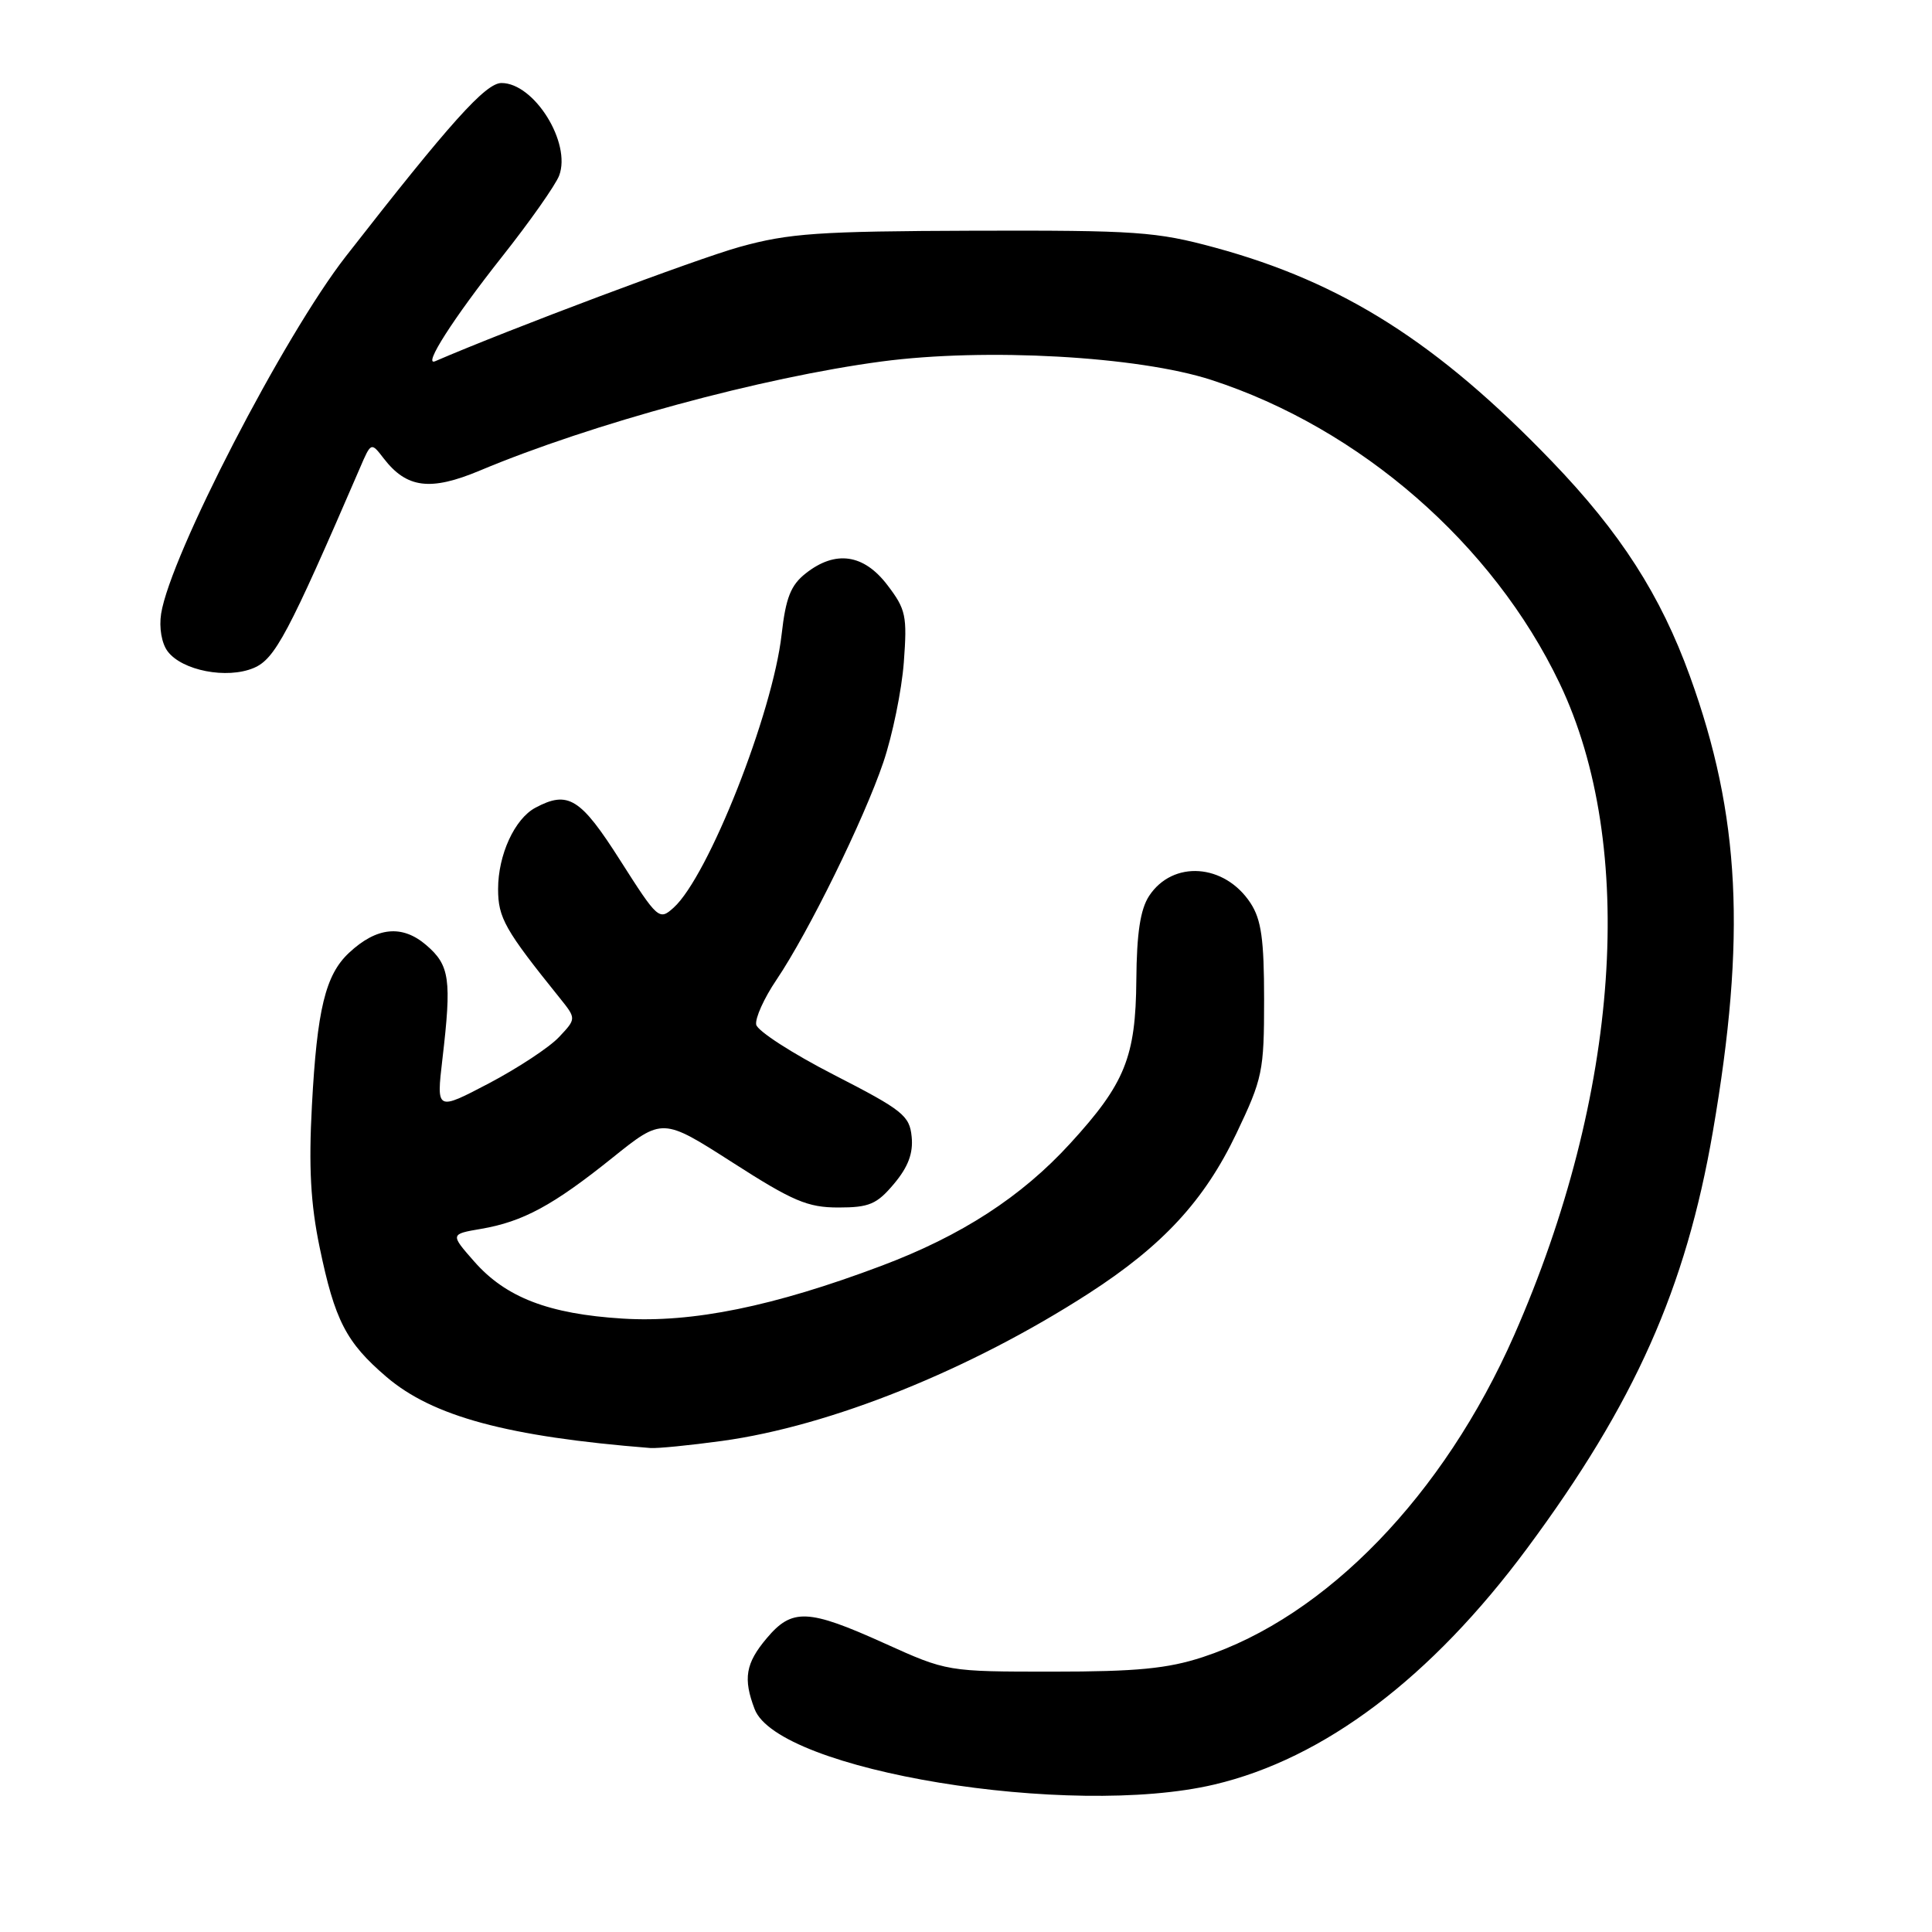 <?xml version="1.0" encoding="UTF-8" standalone="no"?>
<!DOCTYPE svg PUBLIC "-//W3C//DTD SVG 1.1//EN" "http://www.w3.org/Graphics/SVG/1.1/DTD/svg11.dtd" >
<svg xmlns="http://www.w3.org/2000/svg" xmlns:xlink="http://www.w3.org/1999/xlink" version="1.1" viewBox="0 0 256 256">
 <g >
 <path fill="currentColor"
d=" M 160.90 236.46 C 175.45 233.03 189.63 222.33 202.37 205.14 C 216.59 185.95 223.38 170.73 226.96 149.96 C 231.41 124.14 230.60 108.05 223.93 89.62 C 220.04 78.86 214.71 70.56 205.61 61.11 C 190.49 45.40 177.90 37.41 161.00 32.81 C 153.20 30.69 150.57 30.51 129.00 30.57 C 108.45 30.64 104.56 30.90 98.00 32.72 C 92.36 34.28 67.33 43.68 57.67 47.86 C 55.96 48.60 60.03 42.23 66.52 34.02 C 70.21 29.36 73.61 24.52 74.09 23.27 C 75.73 18.94 70.79 11.00 66.45 11.00 C 64.35 11.00 59.68 16.20 45.84 33.95 C 37.61 44.50 22.56 73.63 21.35 81.32 C 21.06 83.17 21.42 85.25 22.21 86.30 C 24.12 88.86 30.07 90.01 33.62 88.51 C 36.44 87.32 38.17 84.06 47.68 62.04 C 49.17 58.57 49.17 58.57 50.84 60.74 C 53.89 64.70 57.03 65.10 63.59 62.35 C 78.40 56.14 100.97 50.01 116.81 47.90 C 130.59 46.07 150.82 47.20 160.50 50.34 C 180.21 56.74 197.83 72.08 206.65 90.53 C 216.95 112.07 214.65 145.06 200.63 176.93 C 191.30 198.12 175.73 214.21 159.36 219.58 C 154.71 221.10 150.61 221.50 139.50 221.50 C 125.50 221.50 125.50 221.50 117.20 217.75 C 107.07 213.17 104.95 213.08 101.59 217.08 C 98.79 220.40 98.45 222.42 99.99 226.46 C 103.09 234.62 141.78 240.97 160.90 236.46 Z  M 95.68 190.93 C 110.05 188.96 128.54 181.53 144.27 171.38 C 154.06 165.06 159.58 159.09 163.82 150.21 C 167.30 142.91 167.50 141.97 167.50 132.46 C 167.50 124.47 167.13 121.85 165.70 119.66 C 162.26 114.42 155.40 113.94 152.26 118.72 C 151.10 120.50 150.62 123.65 150.57 129.85 C 150.49 140.06 149.07 143.58 141.81 151.51 C 135.34 158.59 127.40 163.74 116.76 167.74 C 102.49 173.11 91.75 175.30 82.50 174.72 C 72.70 174.11 67.02 171.92 62.84 167.16 C 59.65 163.53 59.65 163.53 63.75 162.83 C 69.29 161.88 73.28 159.73 81.14 153.42 C 87.78 148.09 87.78 148.09 97.07 154.04 C 105.06 159.17 107.02 160.00 111.09 160.00 C 115.17 160.00 116.19 159.57 118.46 156.86 C 120.33 154.64 121.02 152.81 120.80 150.63 C 120.53 147.82 119.62 147.10 110.50 142.42 C 105.00 139.60 100.37 136.61 100.20 135.77 C 100.04 134.93 101.24 132.26 102.88 129.84 C 107.15 123.51 114.48 108.58 117.05 101.00 C 118.26 97.42 119.48 91.47 119.76 87.77 C 120.22 81.60 120.04 80.74 117.58 77.52 C 114.45 73.41 110.70 72.87 106.77 75.97 C 104.78 77.53 104.12 79.20 103.57 84.06 C 102.39 94.51 93.85 116.13 89.26 120.27 C 87.35 121.99 87.17 121.84 82.19 114.02 C 76.92 105.73 75.28 104.71 70.94 107.03 C 68.19 108.50 66.00 113.27 66.00 117.80 C 66.00 121.62 66.90 123.21 74.17 132.24 C 76.37 134.98 76.37 134.98 74.07 137.42 C 72.81 138.77 68.63 141.52 64.80 143.54 C 57.82 147.20 57.82 147.20 58.62 140.35 C 59.86 129.79 59.60 127.91 56.49 125.24 C 53.30 122.49 49.92 122.82 46.25 126.25 C 43.12 129.17 42.01 133.75 41.33 146.50 C 40.89 154.65 41.16 159.51 42.35 165.26 C 44.36 174.97 45.86 177.87 51.20 182.44 C 57.34 187.69 67.26 190.37 86.18 191.87 C 87.10 191.94 91.38 191.52 95.68 190.93 Z "/>
</g>
</svg>